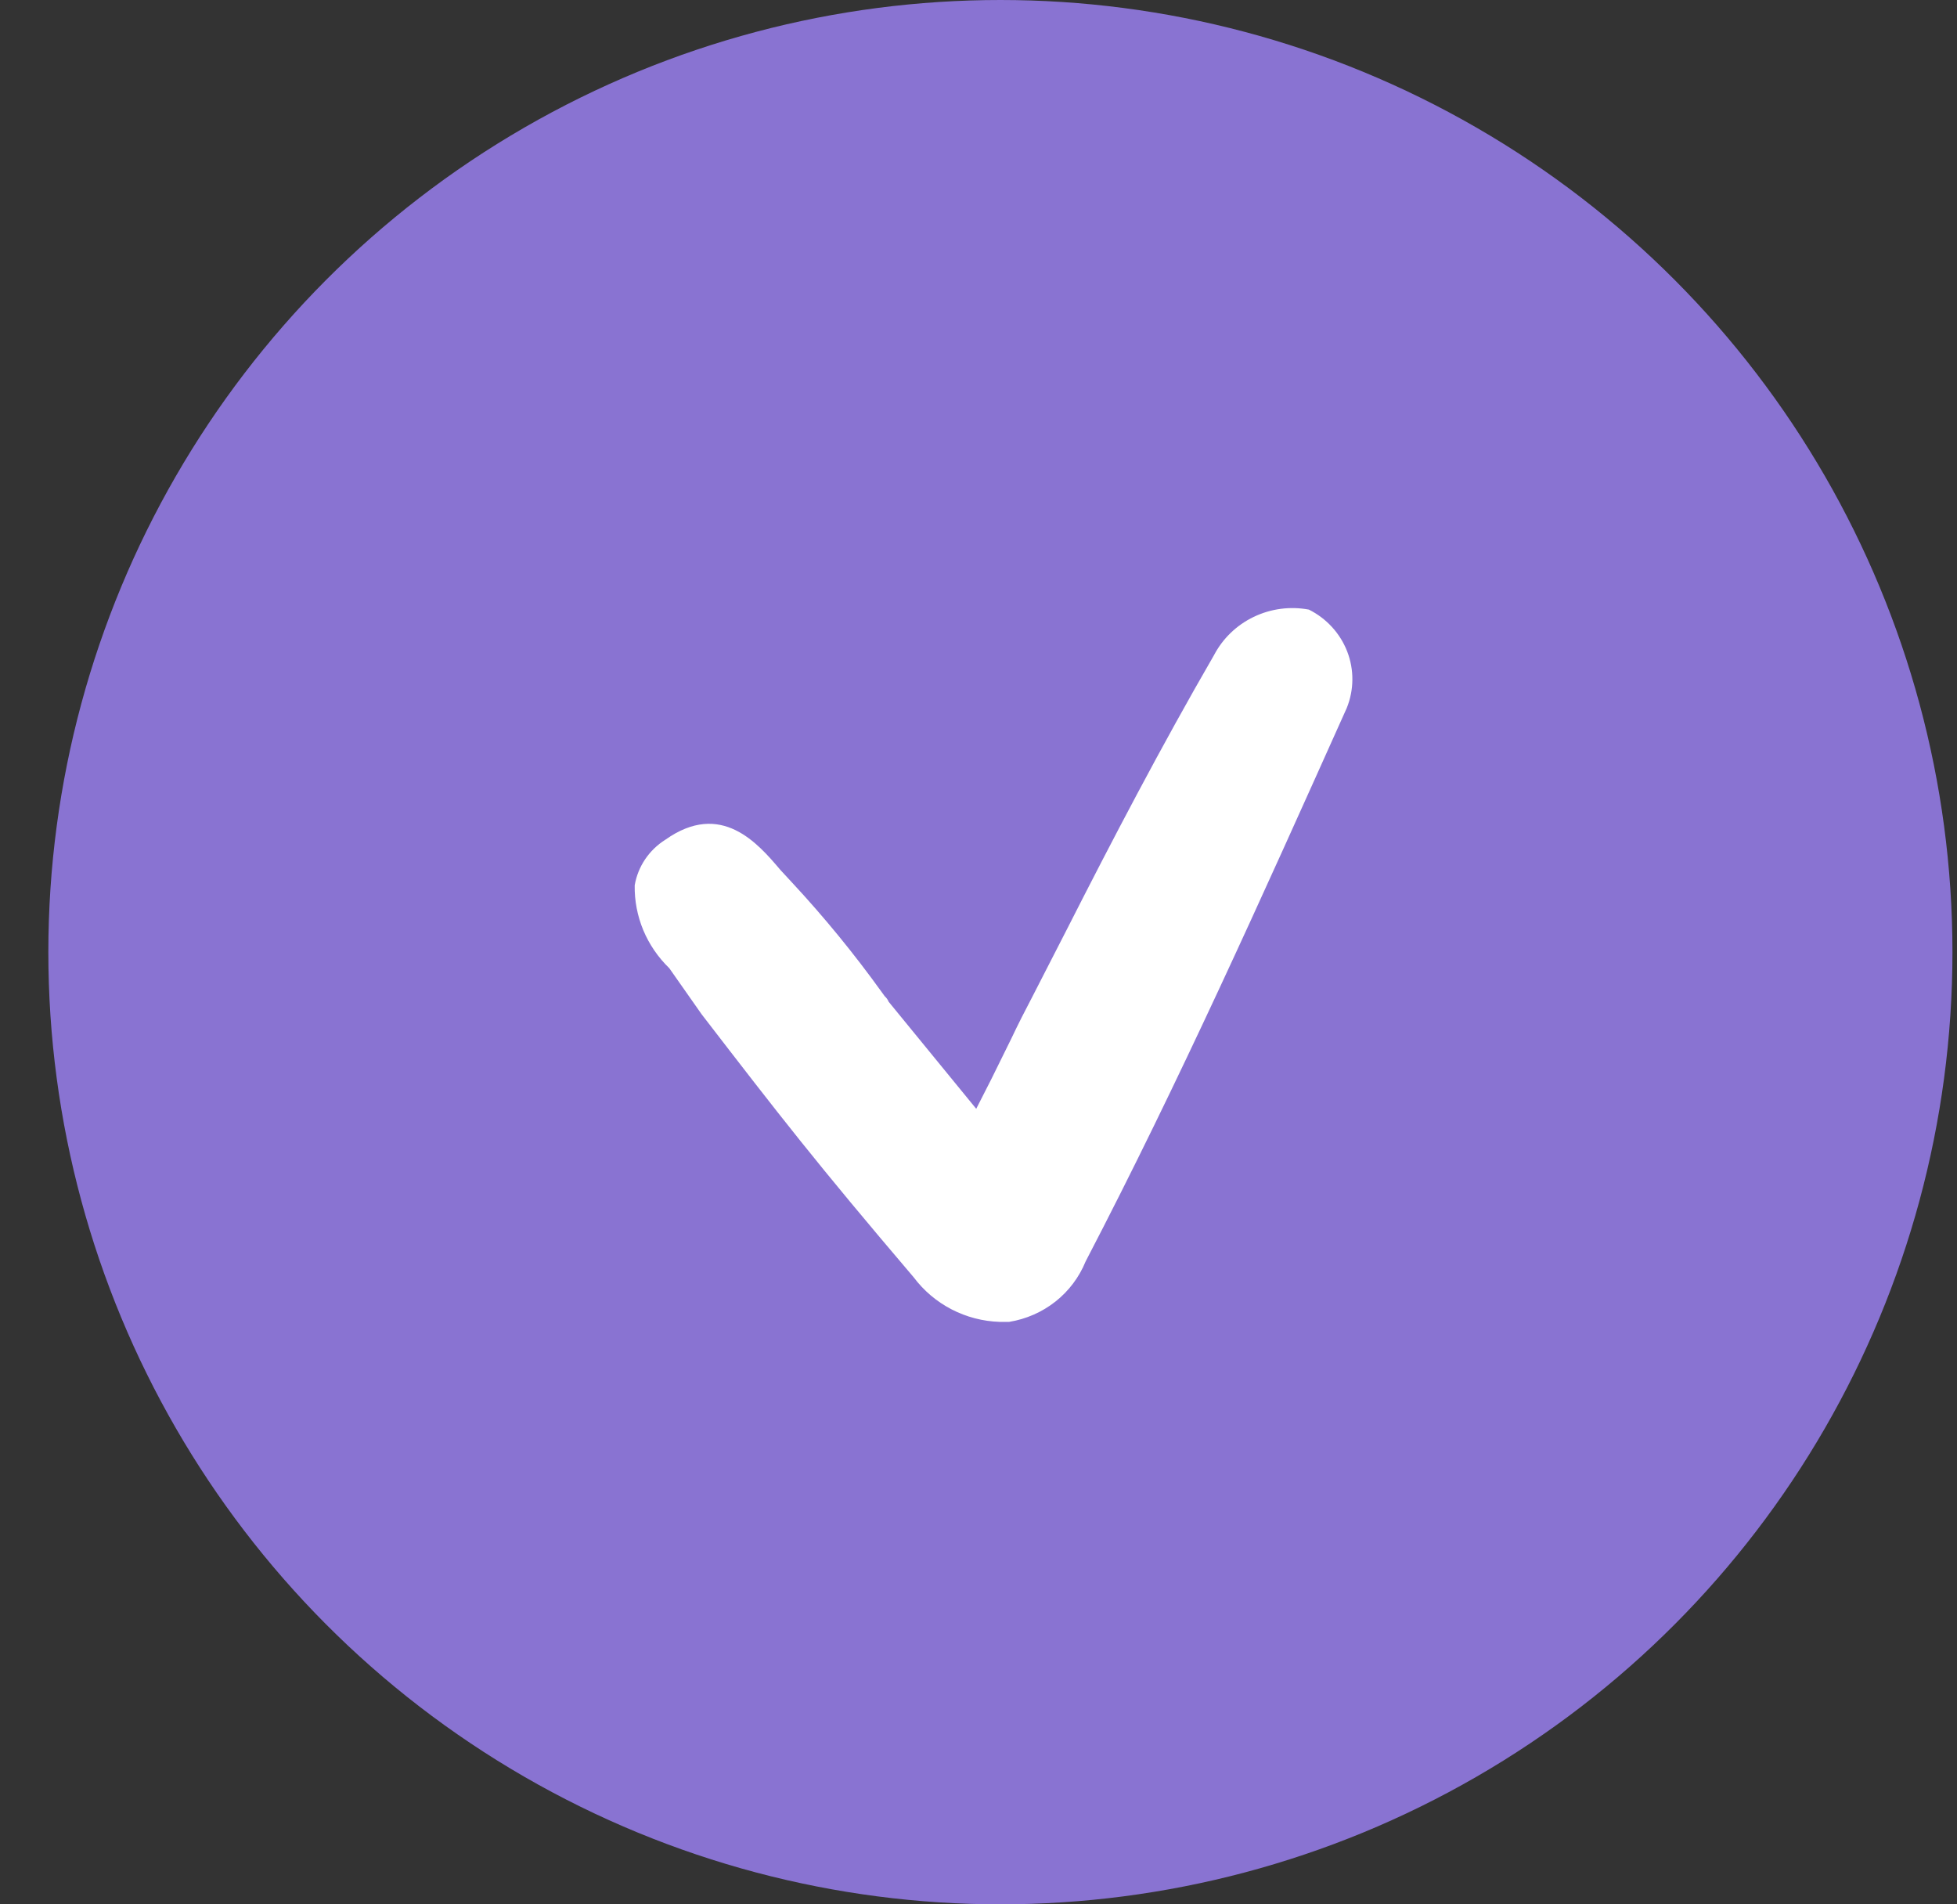 <svg width="37" height="36" viewBox="0 0 37 36" fill="none" xmlns="http://www.w3.org/2000/svg">
<rect x="0" y="0" width="37" height="36" fill="#333333" stroke="none"/>
<circle cx="18.914" cy="18" r="18" fill="#8973D2"/>
<path d="M25.463 13.383C23.86 16.954 22.298 20.442 20.525 23.847C20.404 24.144 20.208 24.405 19.955 24.605C19.702 24.805 19.4 24.937 19.08 24.989H18.9C18.583 24.979 18.272 24.898 17.99 24.752C17.709 24.606 17.465 24.4 17.276 24.148C15.429 21.979 14.754 21.107 13.266 19.175L12.654 18.303C12.443 18.099 12.276 17.855 12.163 17.586C12.051 17.316 11.995 17.027 12 16.736C12.03 16.56 12.097 16.393 12.197 16.244C12.297 16.096 12.427 15.97 12.58 15.874C13.635 15.127 14.332 15.947 14.754 16.445L14.975 16.684C15.585 17.34 16.152 18.034 16.674 18.76L16.727 18.833C16.759 18.861 16.785 18.897 16.801 18.937L18.457 20.961L18.742 20.401L19.111 19.653C19.249 19.362 19.386 19.093 19.523 18.833L20.167 17.577C21.021 15.895 21.96 14.099 22.952 12.386C23.117 12.071 23.38 11.817 23.703 11.662C24.027 11.506 24.392 11.458 24.746 11.524C25.079 11.69 25.338 11.973 25.471 12.316C25.604 12.66 25.601 13.04 25.463 13.383V13.383Z" fill="white"/>
</svg>

